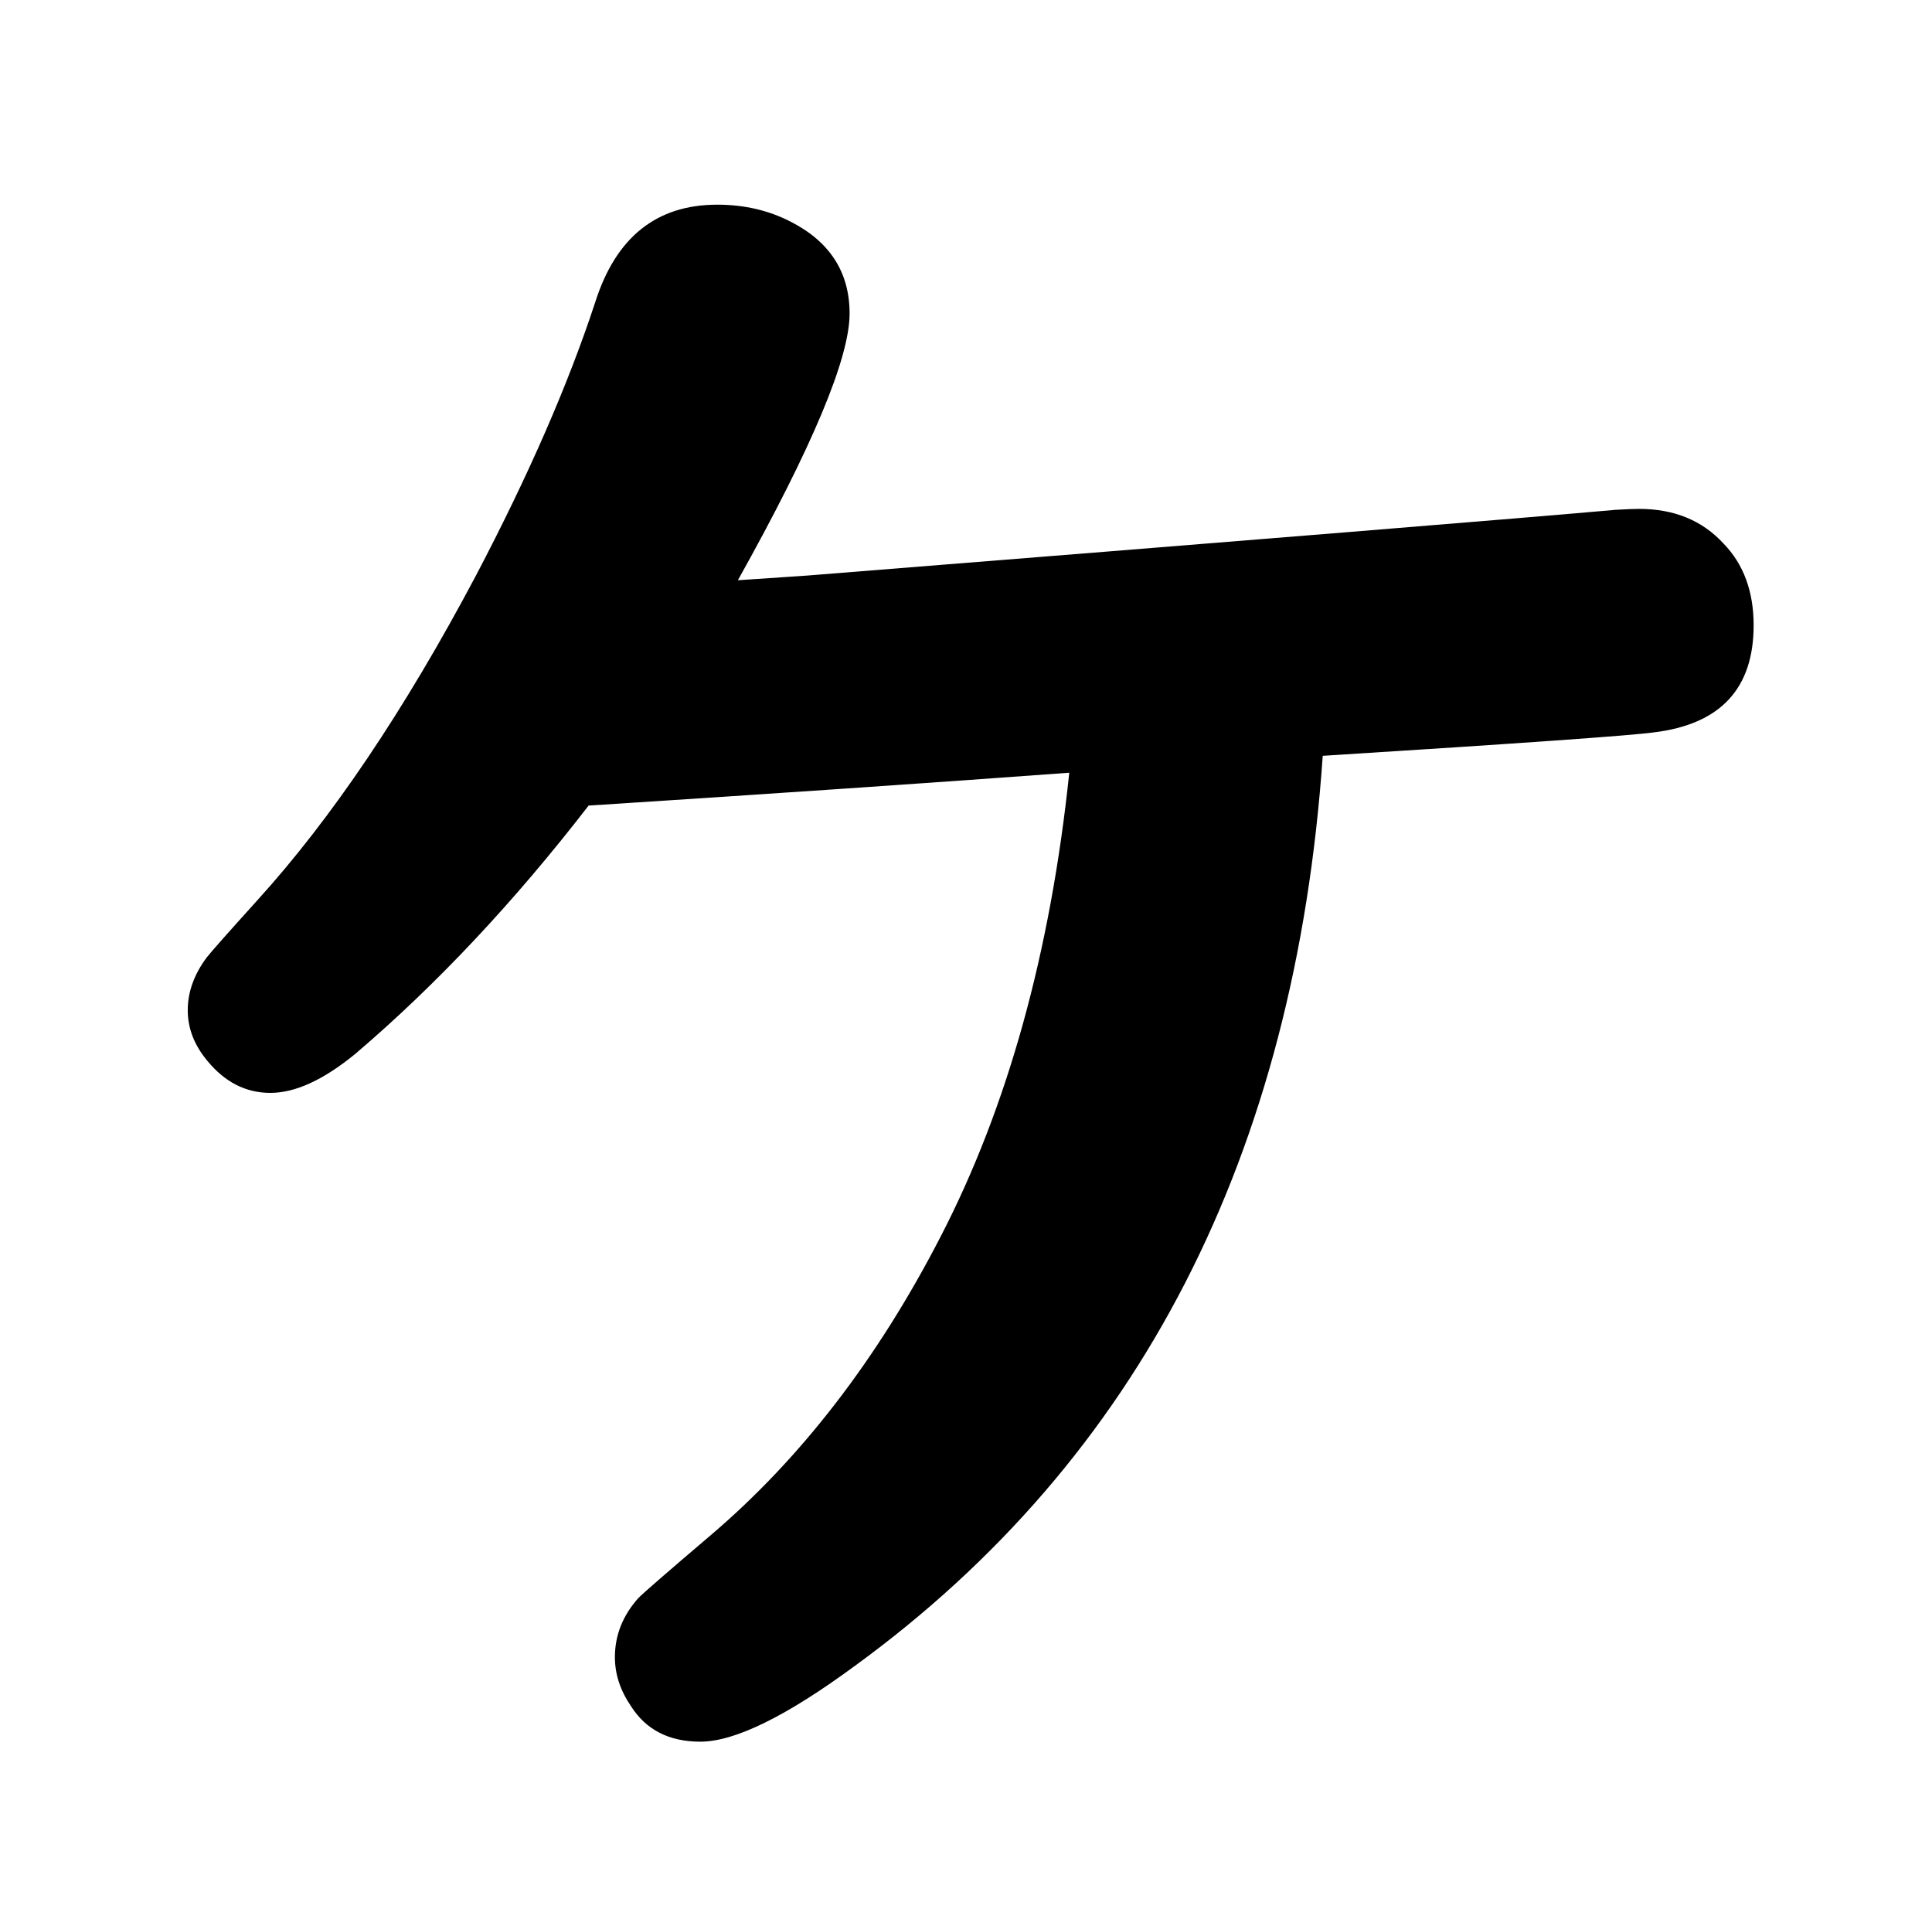 <?xml version="1.0" standalone="no"?>
<!DOCTYPE svg PUBLIC "-//W3C//DTD SVG 1.1//EN" "http://www.w3.org/Graphics/SVG/1.1/DTD/svg11.dtd" >
<svg xmlns="http://www.w3.org/2000/svg" xmlns:xlink="http://www.w3.org/1999/xlink" version="1.1" viewBox="-10 0 2058 2048">
   <path fill="currentColor"
d="M617 858q-119 154 -248 264q-51 42 -91 42q-39 0 -67 -34q-21 -25 -21 -54t20 -56q7 -9 54 -61q119 -131 233 -346q84 -160 127 -291q33 -104 130 -104q43 0 78 18q63 32 63 98q0 71 -119 284l74 -5q715 -57 861 -70q17 -1 25 -1q56 0 90 37q32 33 32 87q0 101 -106 114
q-35 5 -353 25q-44 638 -498 969q-110 81 -165 81q-50 0 -74 -38q-17 -25 -17 -52q0 -35 25 -63q9 -9 76 -66q145 -123 246 -319q107 -207 137 -494q-217 16 -512 35z" />
</svg>
